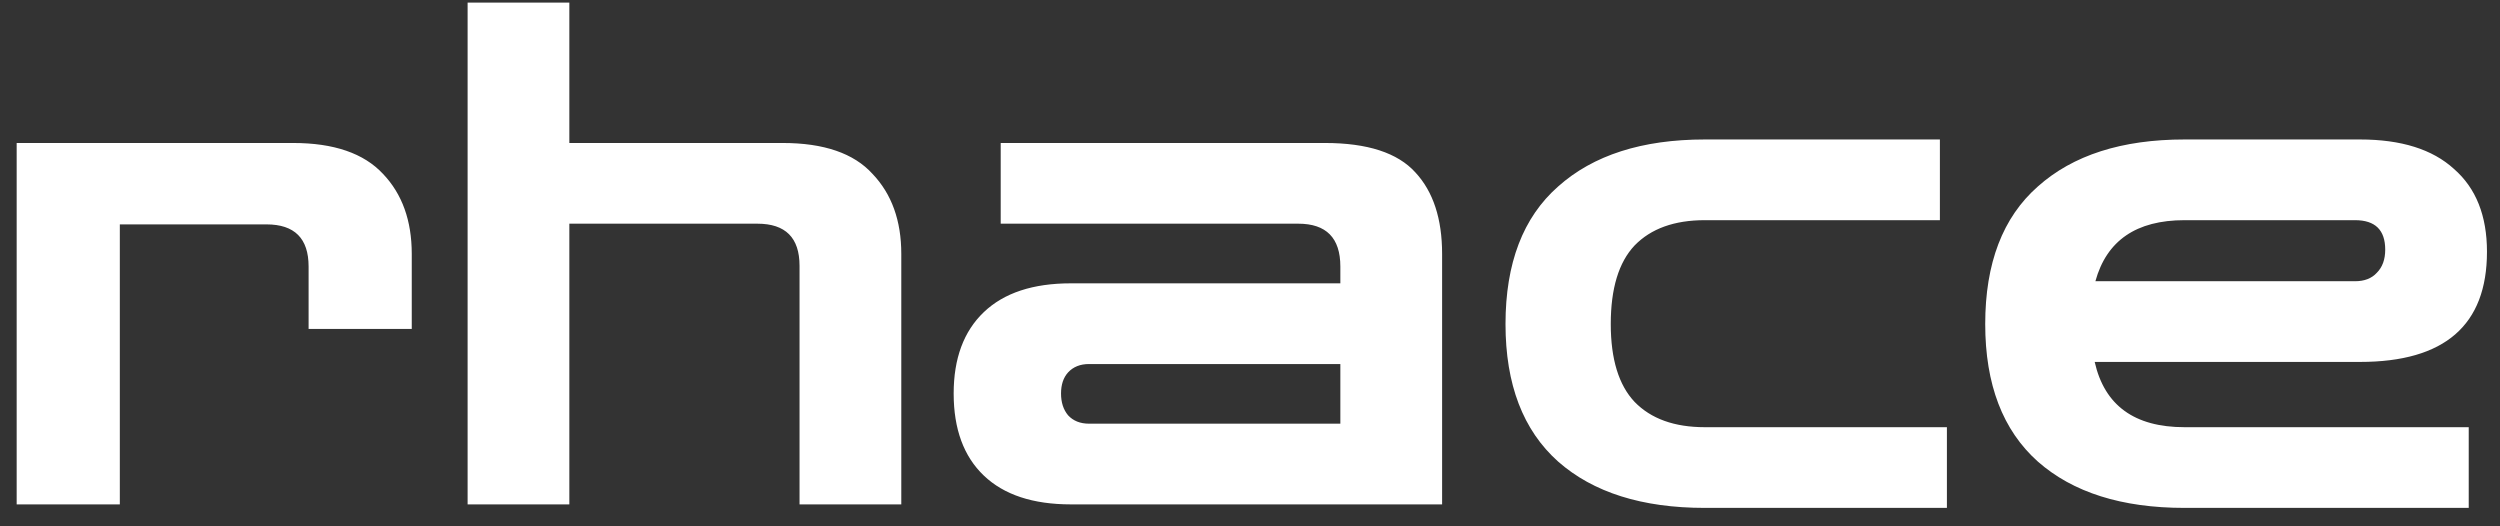 <svg width="114" height="24" viewBox="0 0 114 24" fill="none" xmlns="http://www.w3.org/2000/svg">
<rect x="0" y="0" width="114" height="24" fill="#333333" stroke="none"/>
<path d="M0.76 23V6.52H13.368C15.224 6.52 16.589 6.989 17.464 7.928C18.339 8.845 18.776 10.061 18.776 11.576V15H14.072V12.152C14.072 10.872 13.432 10.232 12.152 10.232H5.464V23H0.76ZM21.323 23V0.12H25.962V6.52H35.691C37.568 6.52 38.933 6.989 39.786 7.928C40.661 8.845 41.099 10.061 41.099 11.576V23H36.459V12.12C36.459 10.84 35.819 10.2 34.538 10.2H25.962V23H21.323ZM48.831 23C47.103 23 45.781 22.563 44.864 21.688C43.946 20.813 43.487 19.565 43.487 17.944C43.487 16.344 43.946 15.107 44.864 14.232C45.781 13.357 47.103 12.92 48.831 12.92H61.12V12.152C61.12 10.851 60.48 10.2 59.2 10.2H45.632V6.52H60.416C62.357 6.52 63.733 6.968 64.543 7.864C65.354 8.739 65.76 9.976 65.76 11.576V23H48.831ZM49.663 19.32H61.12V16.6H49.663C49.258 16.6 48.938 16.728 48.703 16.984C48.49 17.219 48.383 17.539 48.383 17.944C48.383 18.349 48.49 18.68 48.703 18.936C48.938 19.192 49.258 19.32 49.663 19.32ZM77.739 23.16C74.881 23.16 72.651 22.456 71.051 21.048C69.451 19.619 68.651 17.528 68.651 14.776C68.651 12.003 69.451 9.912 71.051 8.504C72.651 7.075 74.881 6.36 77.739 6.36H88.459V10.04H77.739C76.353 10.04 75.286 10.424 74.539 11.192C73.814 11.96 73.451 13.155 73.451 14.776C73.451 16.376 73.814 17.56 74.539 18.328C75.286 19.096 76.353 19.48 77.739 19.48H88.779V23.16H77.739ZM99.614 23.16C96.756 23.16 94.526 22.456 92.926 21.048C91.326 19.619 90.526 17.528 90.526 14.776C90.526 12.003 91.326 9.912 92.926 8.504C94.526 7.075 96.756 6.36 99.614 6.36H107.614C109.492 6.36 110.921 6.808 111.902 7.704C112.905 8.579 113.406 9.837 113.406 11.48C113.406 14.829 111.476 16.504 107.614 16.504H95.518C95.966 18.488 97.332 19.48 99.614 19.48H112.574V23.16H99.614ZM99.614 10.04C97.417 10.04 96.062 10.968 95.55 12.824H107.39C107.817 12.824 108.148 12.696 108.382 12.44C108.638 12.184 108.766 11.832 108.766 11.384C108.766 10.488 108.308 10.04 107.39 10.04H99.614Z" fill="white"/>
</svg>
